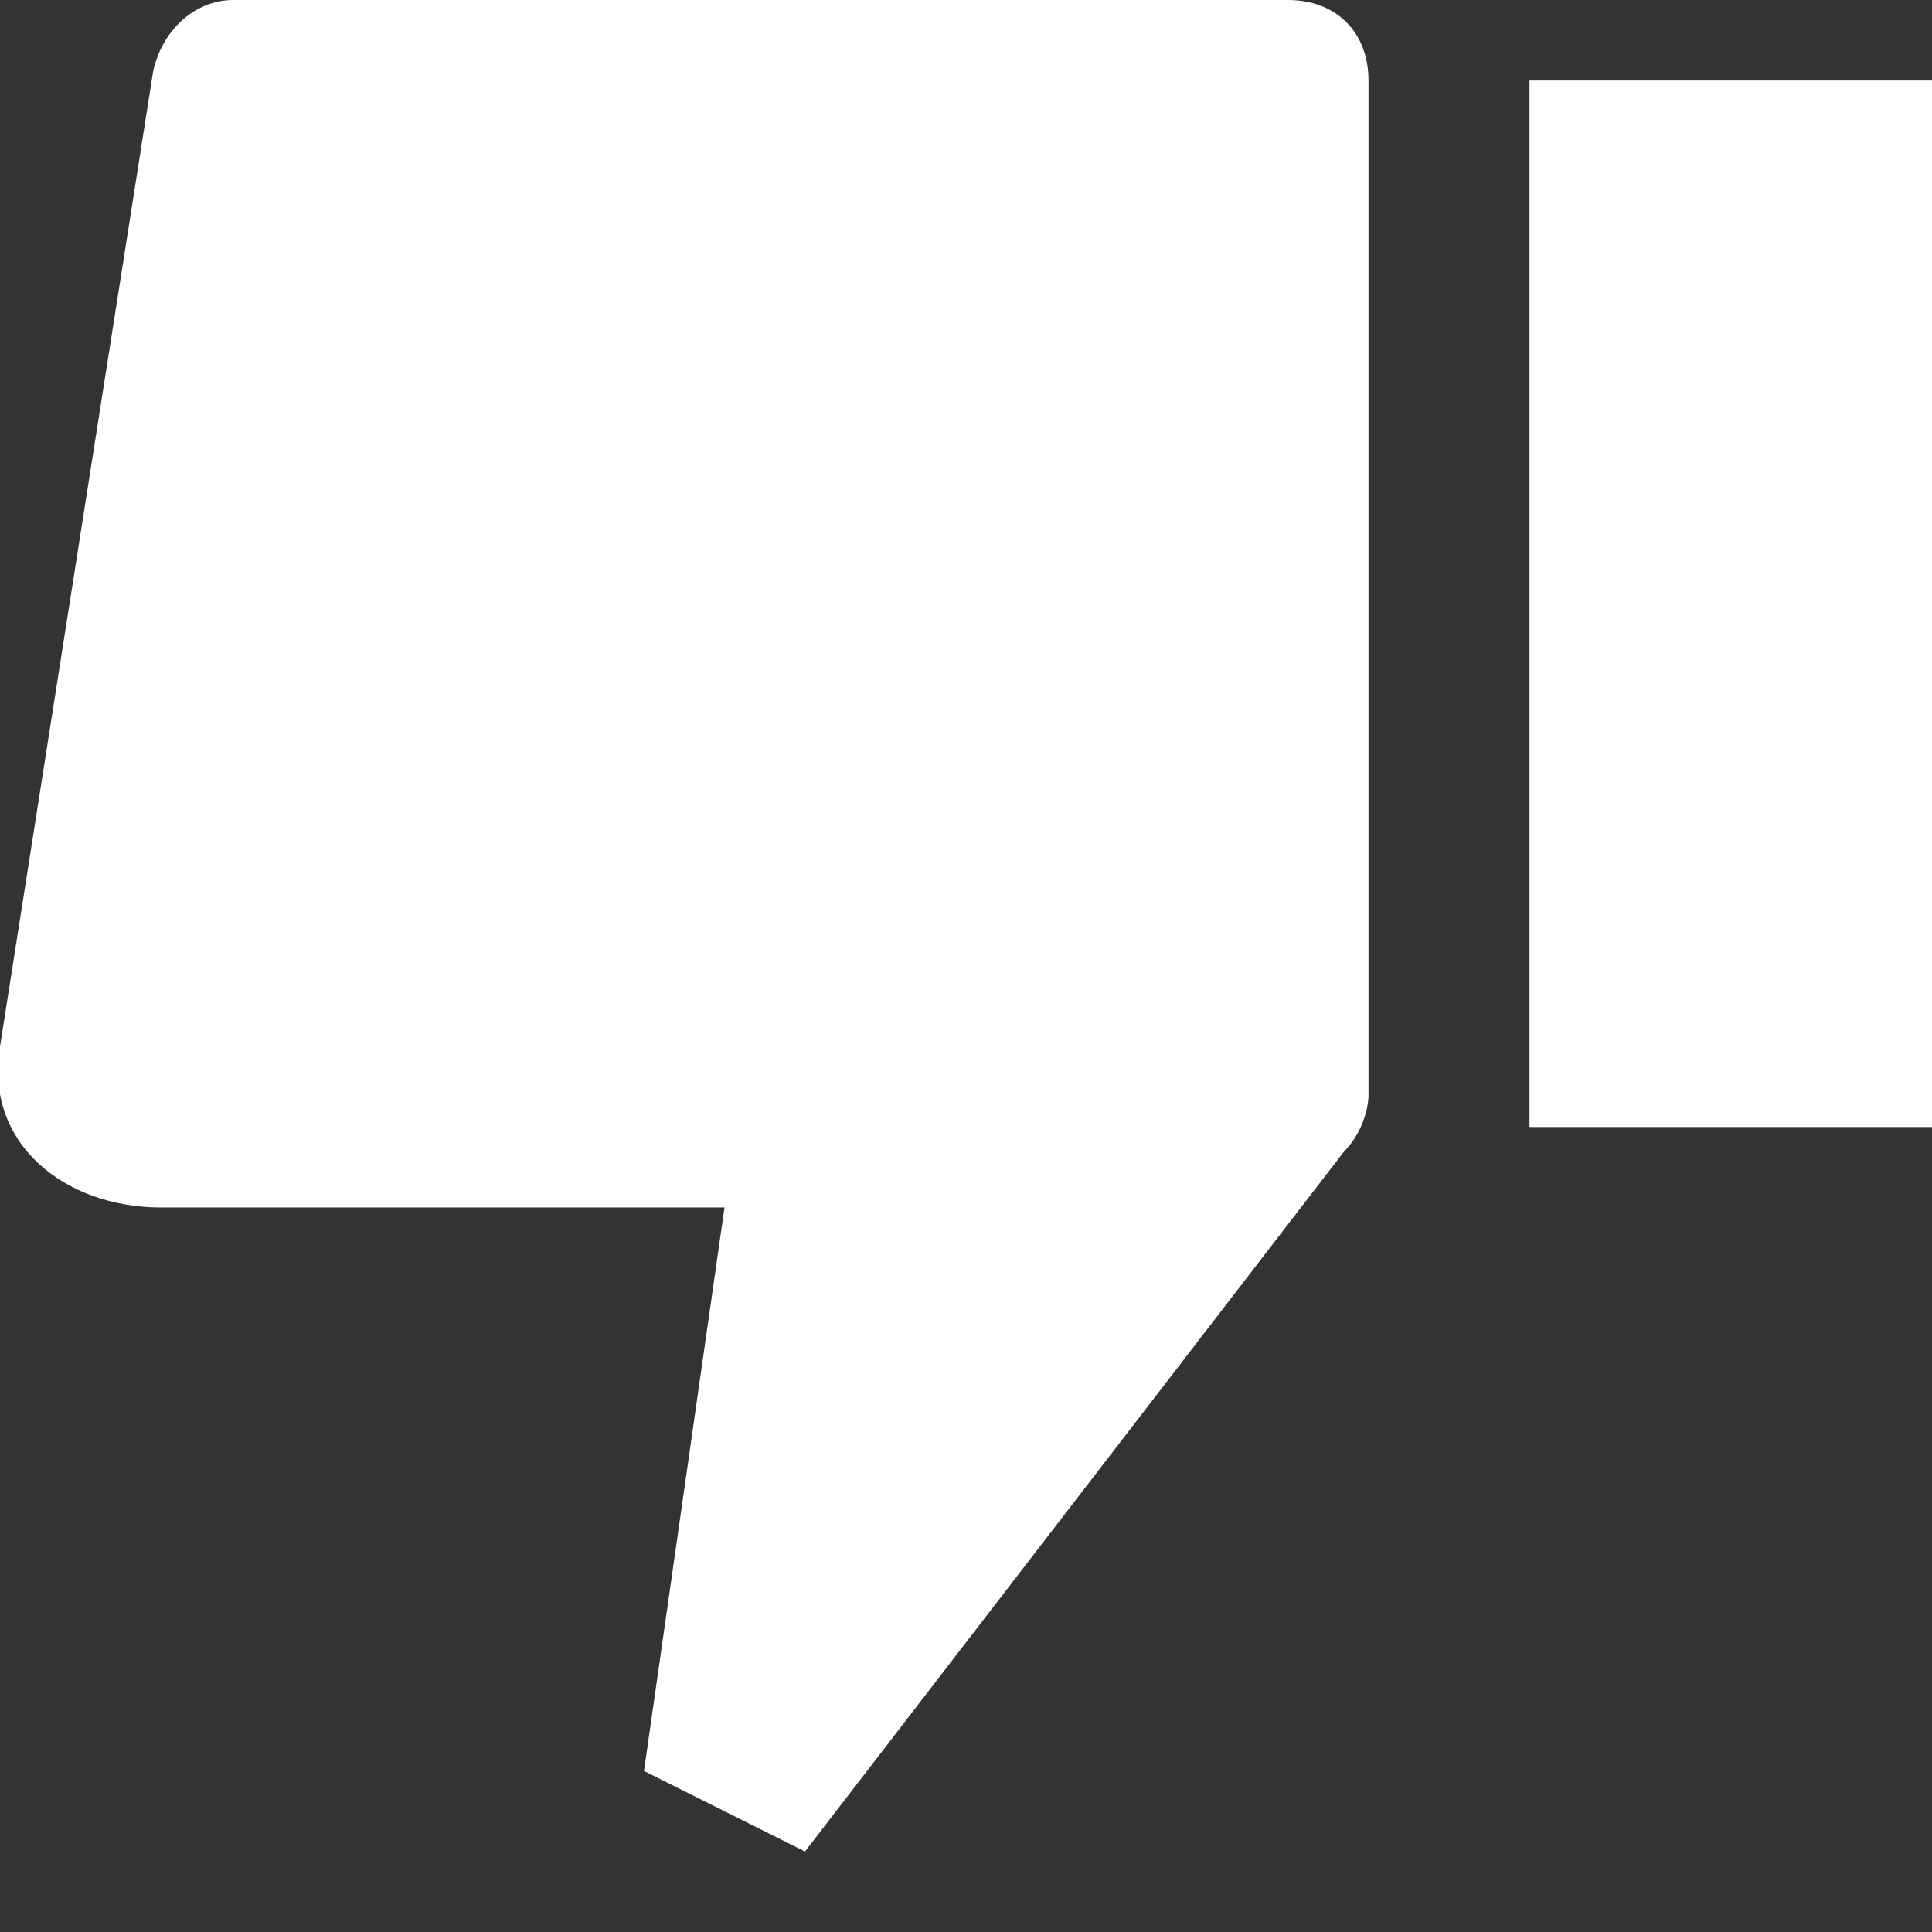 <?xml version="1.0" encoding="utf-8"?>
<!-- Generator: Adobe Illustrator 22.0.1, SVG Export Plug-In . SVG Version: 6.00 Build 0)  -->
<svg version="1.1" id="Layer_1" xmlns="http://www.w3.org/2000/svg" xmlns:xlink="http://www.w3.org/1999/xlink" x="0px" y="0px"
	 viewBox="0 0 24 24" style="enable-background:new 0 0 24 24;" xml:space="preserve">
<rect x="0" y="0" width="24" height="24" fill="#333333" stroke="none"/>
<style type="text/css">
	.st0{fill:#FFFFFF;}
</style>
<path class="st0" d="M17,1v12.6c0,0.2-0.1,0.5-0.3,0.7L10,23l-2-1l1-7H2c-1.2,0-2.2-0.8-2-2L1.9,0.9C2,0.4,2.4,0,2.9,0H16
	C16.6,0,17,0.4,17,1z"/>
<rect x="19" y="1" class="st0" width="5" height="13"/>
</svg>
